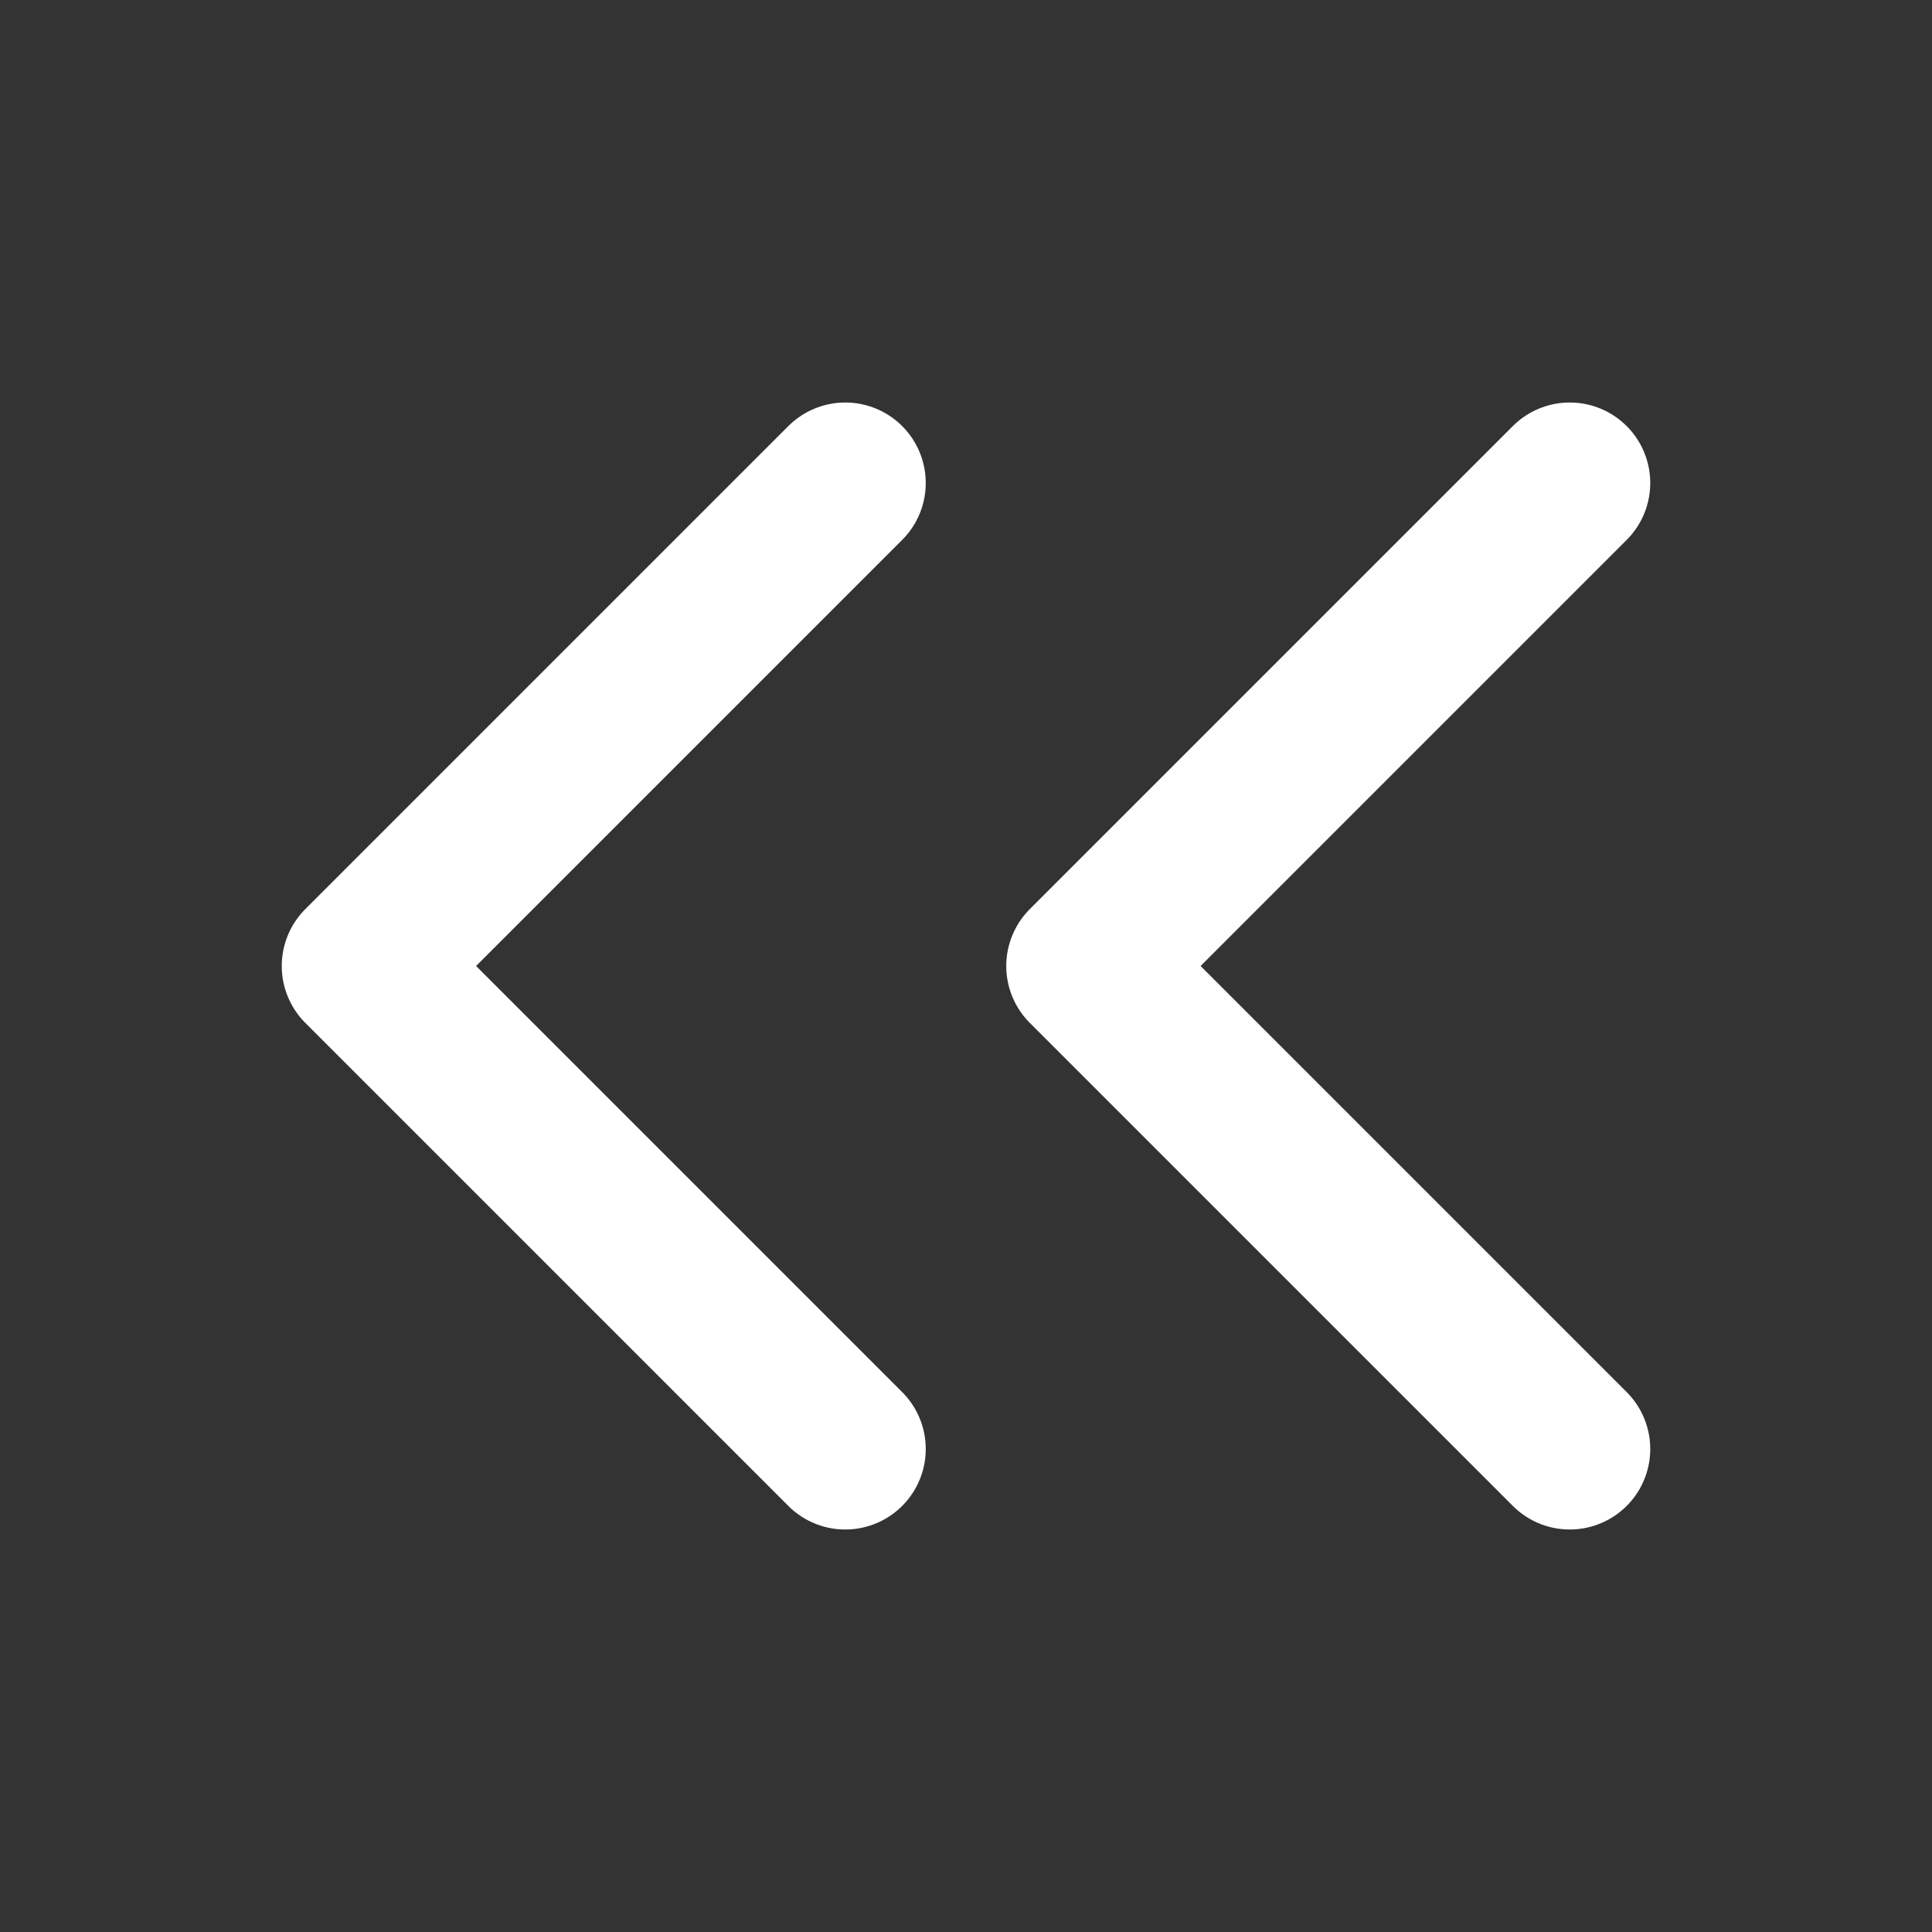 <svg width="24" height="24" viewBox="0 0 24 24" fill="none" xmlns="http://www.w3.org/2000/svg">
<rect x="0" y="0" width="24" height="24" fill="#333333" stroke="none"/>
<path d="M10.5 18L4.5 12L10.5 6" stroke="white" stroke-width="2" stroke-linecap="round" stroke-linejoin="round"/>
<path d="M19.5 18L13.5 12L19.5 6" stroke="white" stroke-width="2" stroke-linecap="round" stroke-linejoin="round"/>
</svg>

